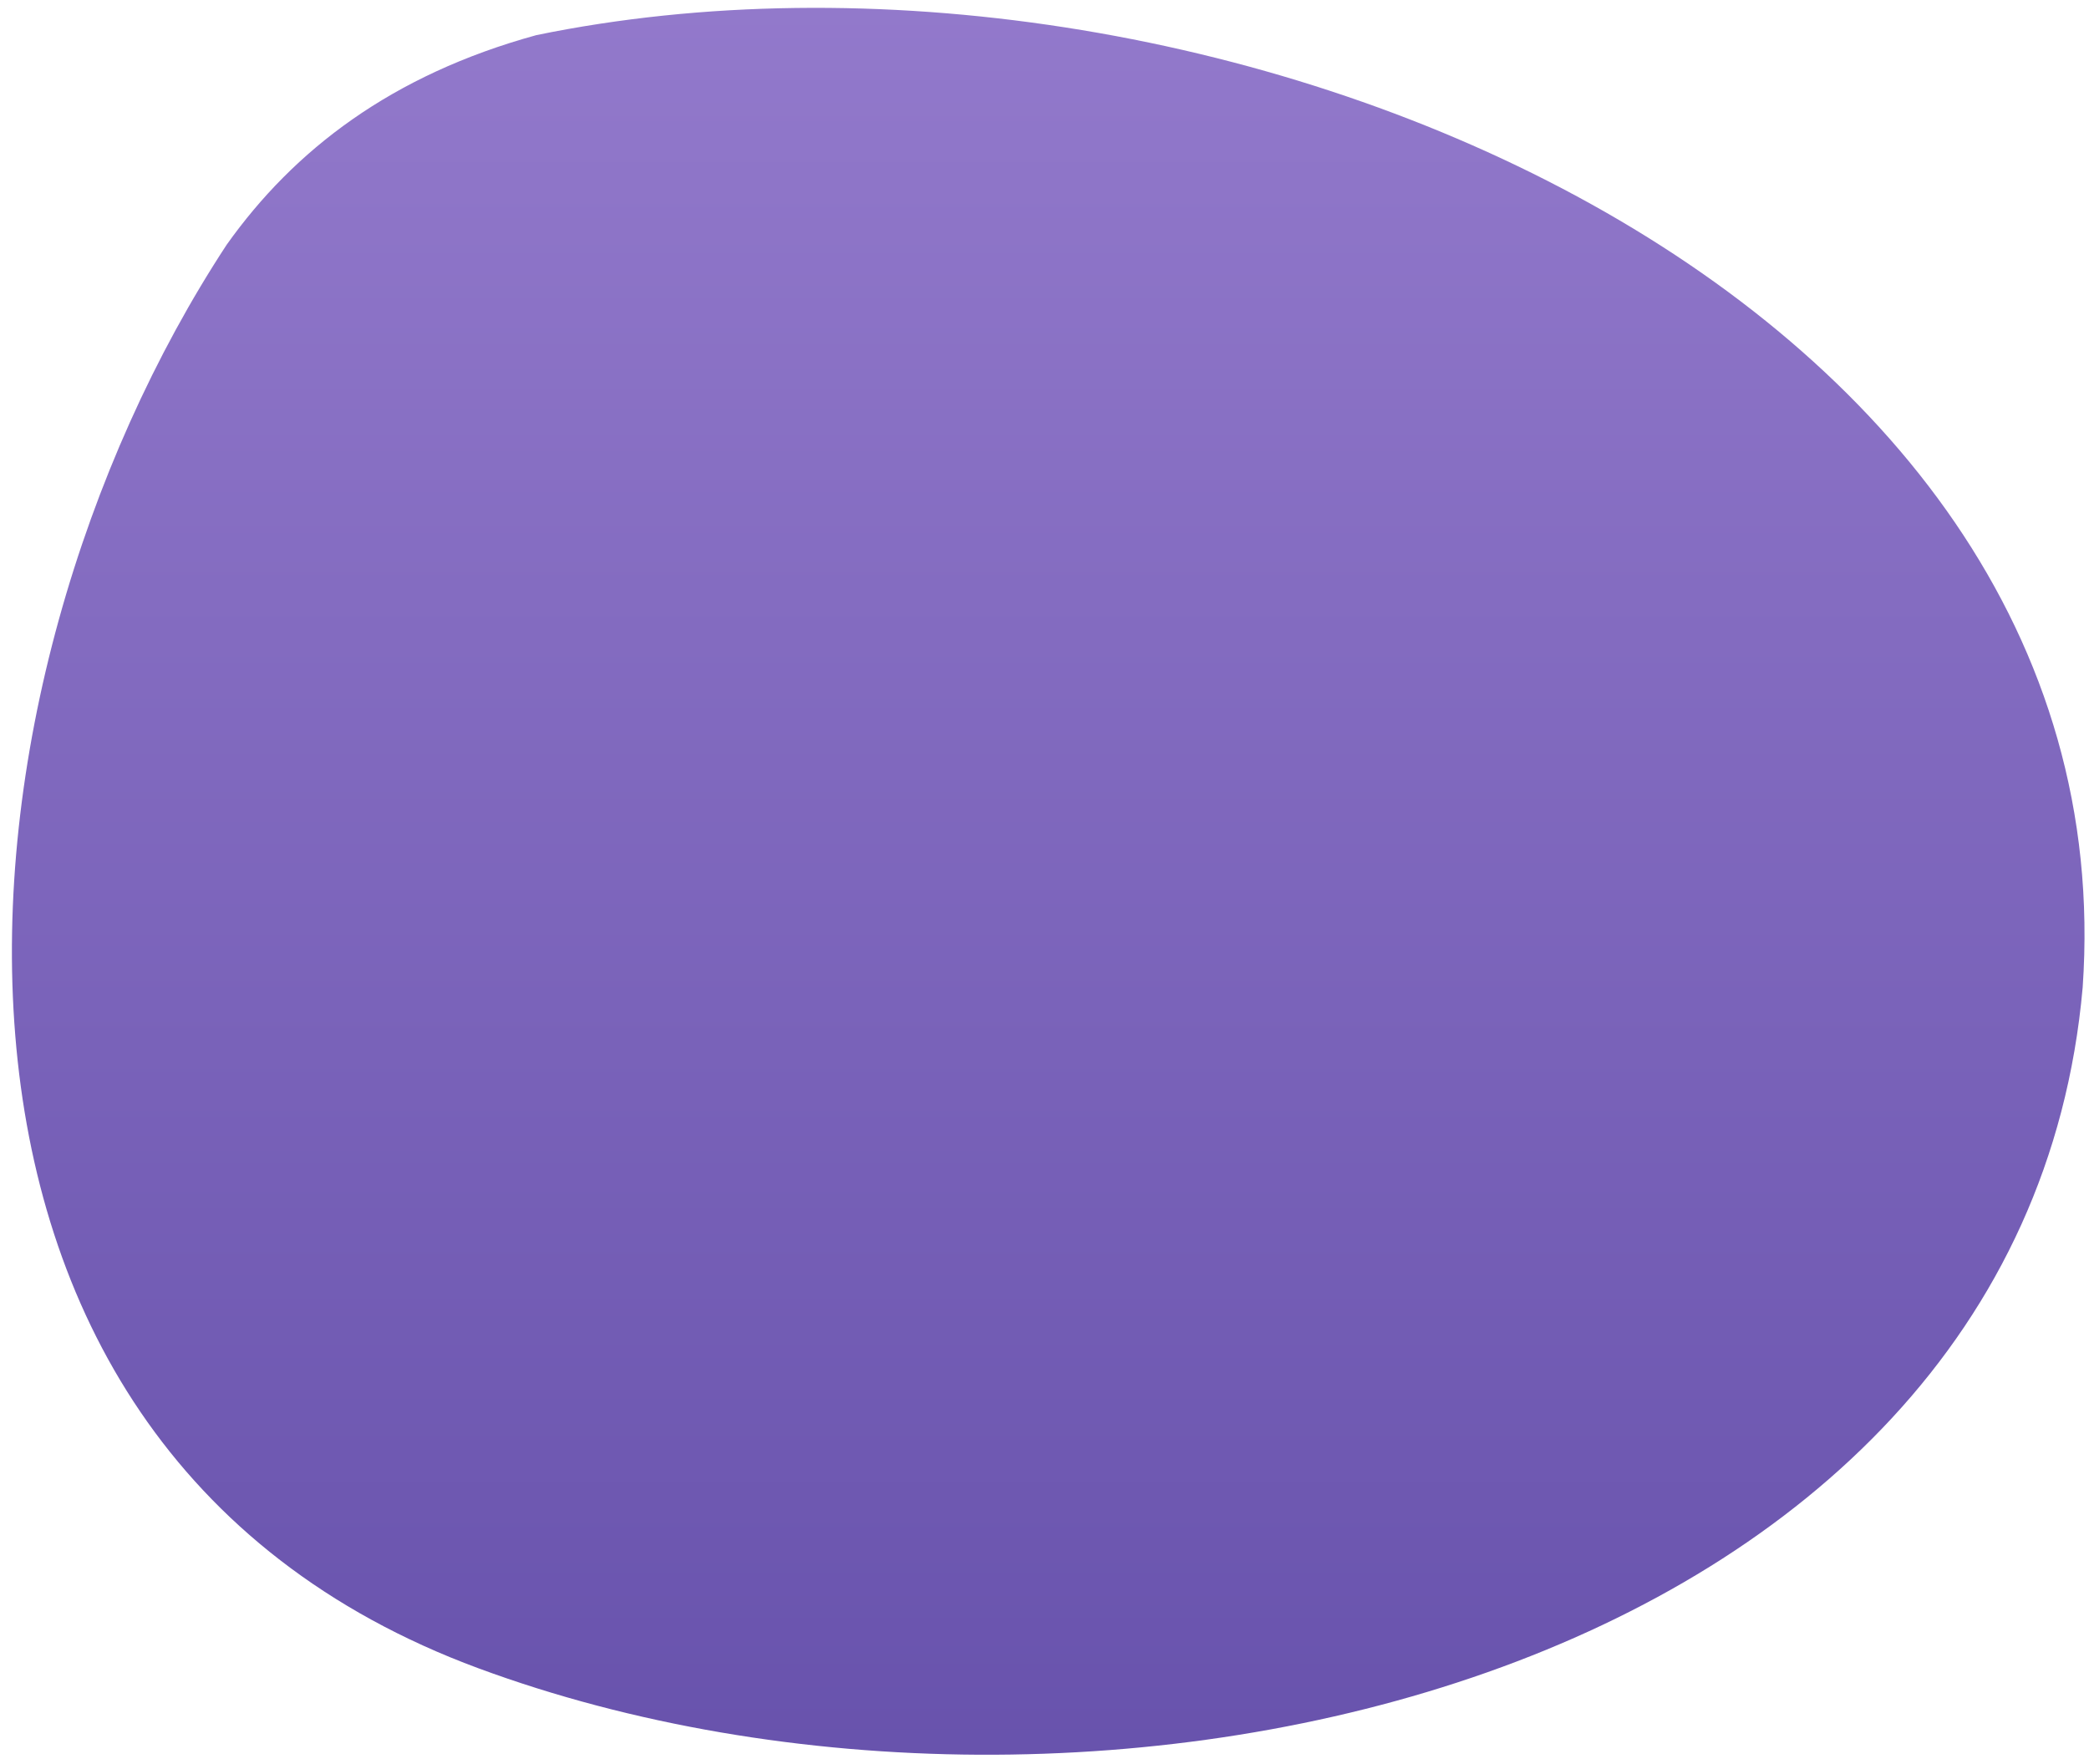 <svg width="135" height="114" viewBox="0 0 135 114" fill="none" xmlns="http://www.w3.org/2000/svg">
<path d="M14.652 15.81C-3.908 44.08 -8.648 93.19 30.922 107.81C70.492 122.43 130.631 108.55 134.591 63.81C137.751 18.37 77.592 -6.56 34.662 2.27C25.302 4.84 19.002 9.69 14.652 15.81Z" fill="url(#paint0_linear_743_848)"/>
<defs>
<linearGradient id="paint0_linear_743_848" x1="105.432" y1="-17.468" x2="105.432" y2="208.92" gradientUnits="userSpaceOnUse">
<stop stop-color="#997FD0"/>
<stop offset="1" stop-color="#443293"/>
</linearGradient>
</defs>
</svg>
